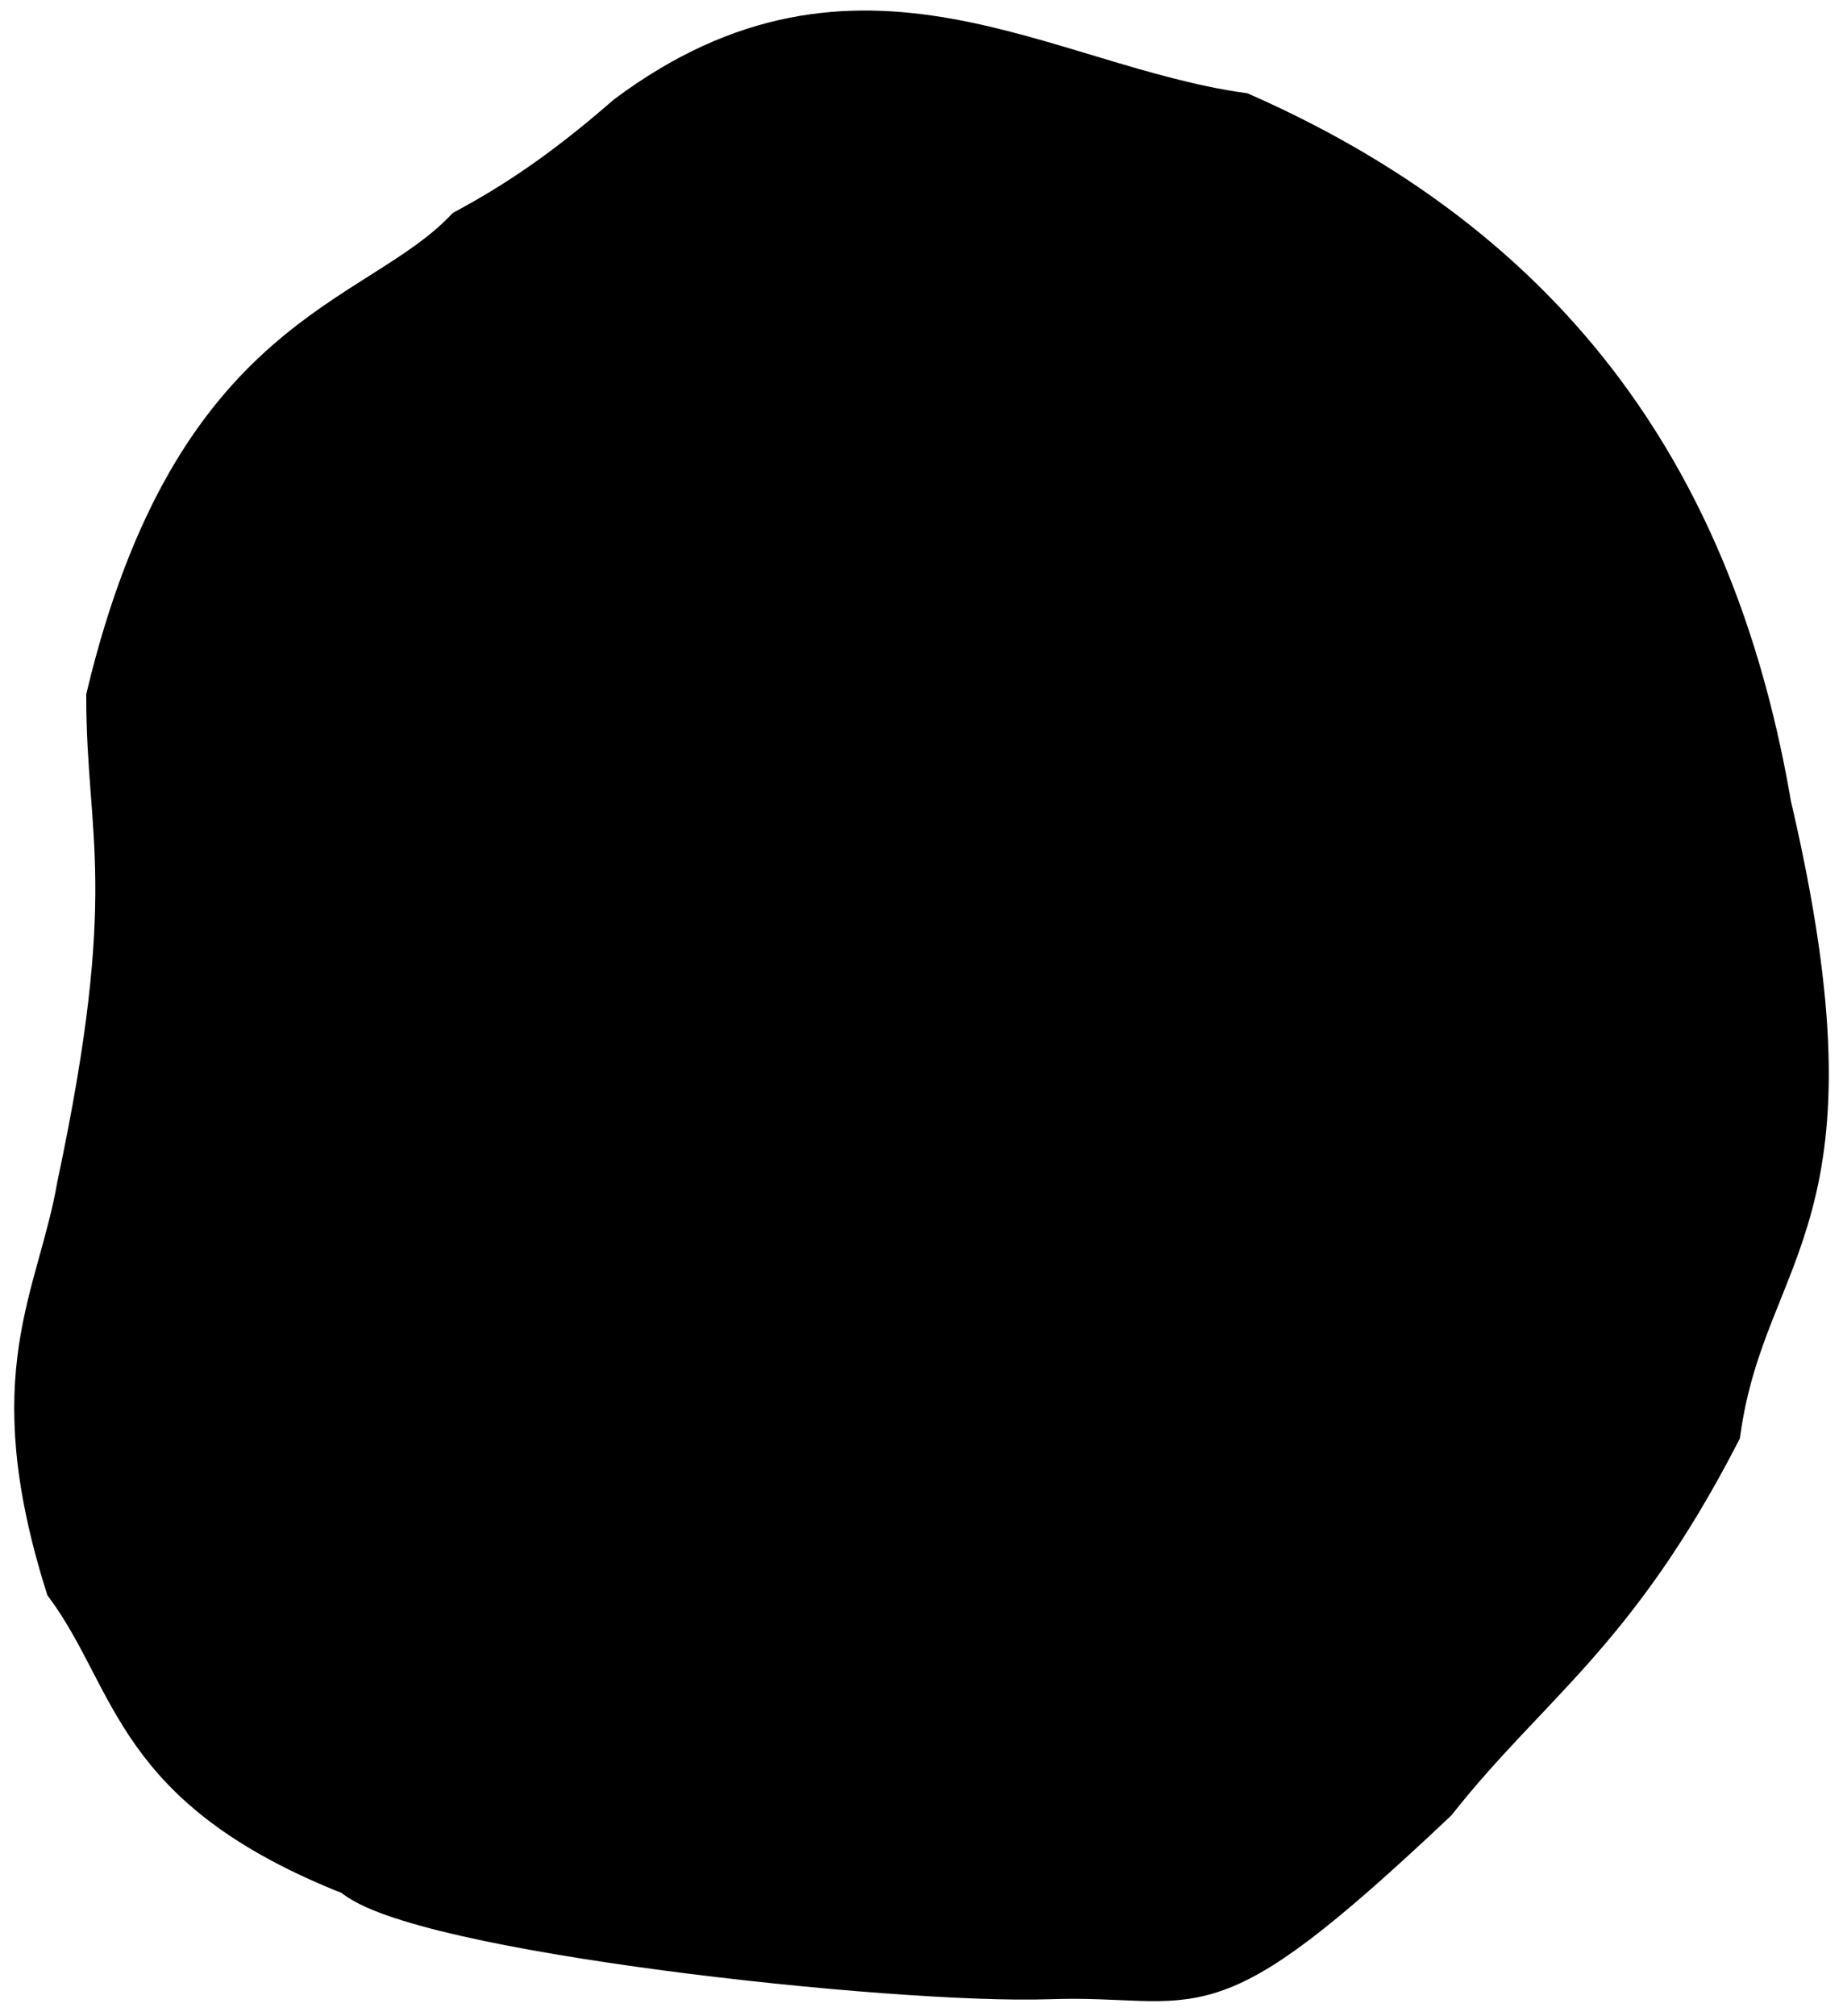 <svg version="1.2" baseProfile="tiny-ps" xmlns="http://www.w3.org/2000/svg" viewBox="0 0 364 398" width="364" height="398">
	<title>tooth_38</title>
	<style>
		tspan { white-space:pre }
		.shp0 { stroke: #000000;stroke-width: 10 } 
	</style>
	<g id="38">
		<path id="path4368" class="shp0" d="M338.79 282.52C318.28 322.22 301.46 331.7 282.95 355.08C236.26 399.17 237.79 388.71 207.18 389.76C176.57 390.8 81.96 380.43 70.06 369.43C26.67 352.34 27.94 331.94 13.87 312.68C0.82 271.03 12.31 256.85 16.25 234.22C28.71 175.52 22.05 164.95 22.03 137.66C39.26 66.03 74.4 64.92 92.48 46.09C101.19 41.36 111.06 35.18 124.32 23.59C169.81 -10.37 205.67 17.68 245.01 23.28C310.01 52.02 338.78 100.51 348.82 159.21C368.08 241.49 344.14 245.07 338.79 282.52L338.79 282.52Z" />
		<path id="path4370" class="shp0" d="M121.81 52.91C156.8 0.75 195.86 23.94 235.63 60.37C258.23 87.52 265.22 116.13 262.57 145.65C261.6 163.37 253.89 175.35 236.8 179.34C248.08 185.64 252.59 197.39 252.4 212.92L237.12 302.61C222.55 339.57 210.98 339.38 198.46 350.99C191.77 354.37 185 357.67 176.06 358.81C163.69 354.63 151.33 352.08 138.88 316.66C149.41 313.29 105.69 296.47 137.88 263.22C148.25 251.88 113.19 215.12 133.37 184.78C143.69 151.39 153.52 122.55 161.62 109.7C139.82 106.16 146.33 86.34 139.11 74.42" />
		<path id="path4372" class="shp0" d="M187.46 102.74L161.62 109.7" />
		<path id="path4374" class="shp0" d="M85.93 178.01C99.63 184.17 111.48 194.67 131.64 185.64" />
		<path id="path4376" class="shp0" d="M169.84 288.13C153.74 285.65 141.68 277.47 137.01 258.91" />
		<path id="path4378" class="shp0" d="M199.73 178.57C178.34 174.44 154.79 161.77 137.65 174.42" />
		<path id="path4380" class="shp0" d="M132.07 347.71C118.45 347.29 105.57 348.44 89.81 343.51C67.29 318.36 59.22 318.32 44.89 307.42C42.2 306.61 13.81 277.05 34.35 232.45C45.69 209.63 48.44 201.75 43.71 185.01C54.84 146 48.81 137.21 51.28 113.44" />
	</g>
</svg>